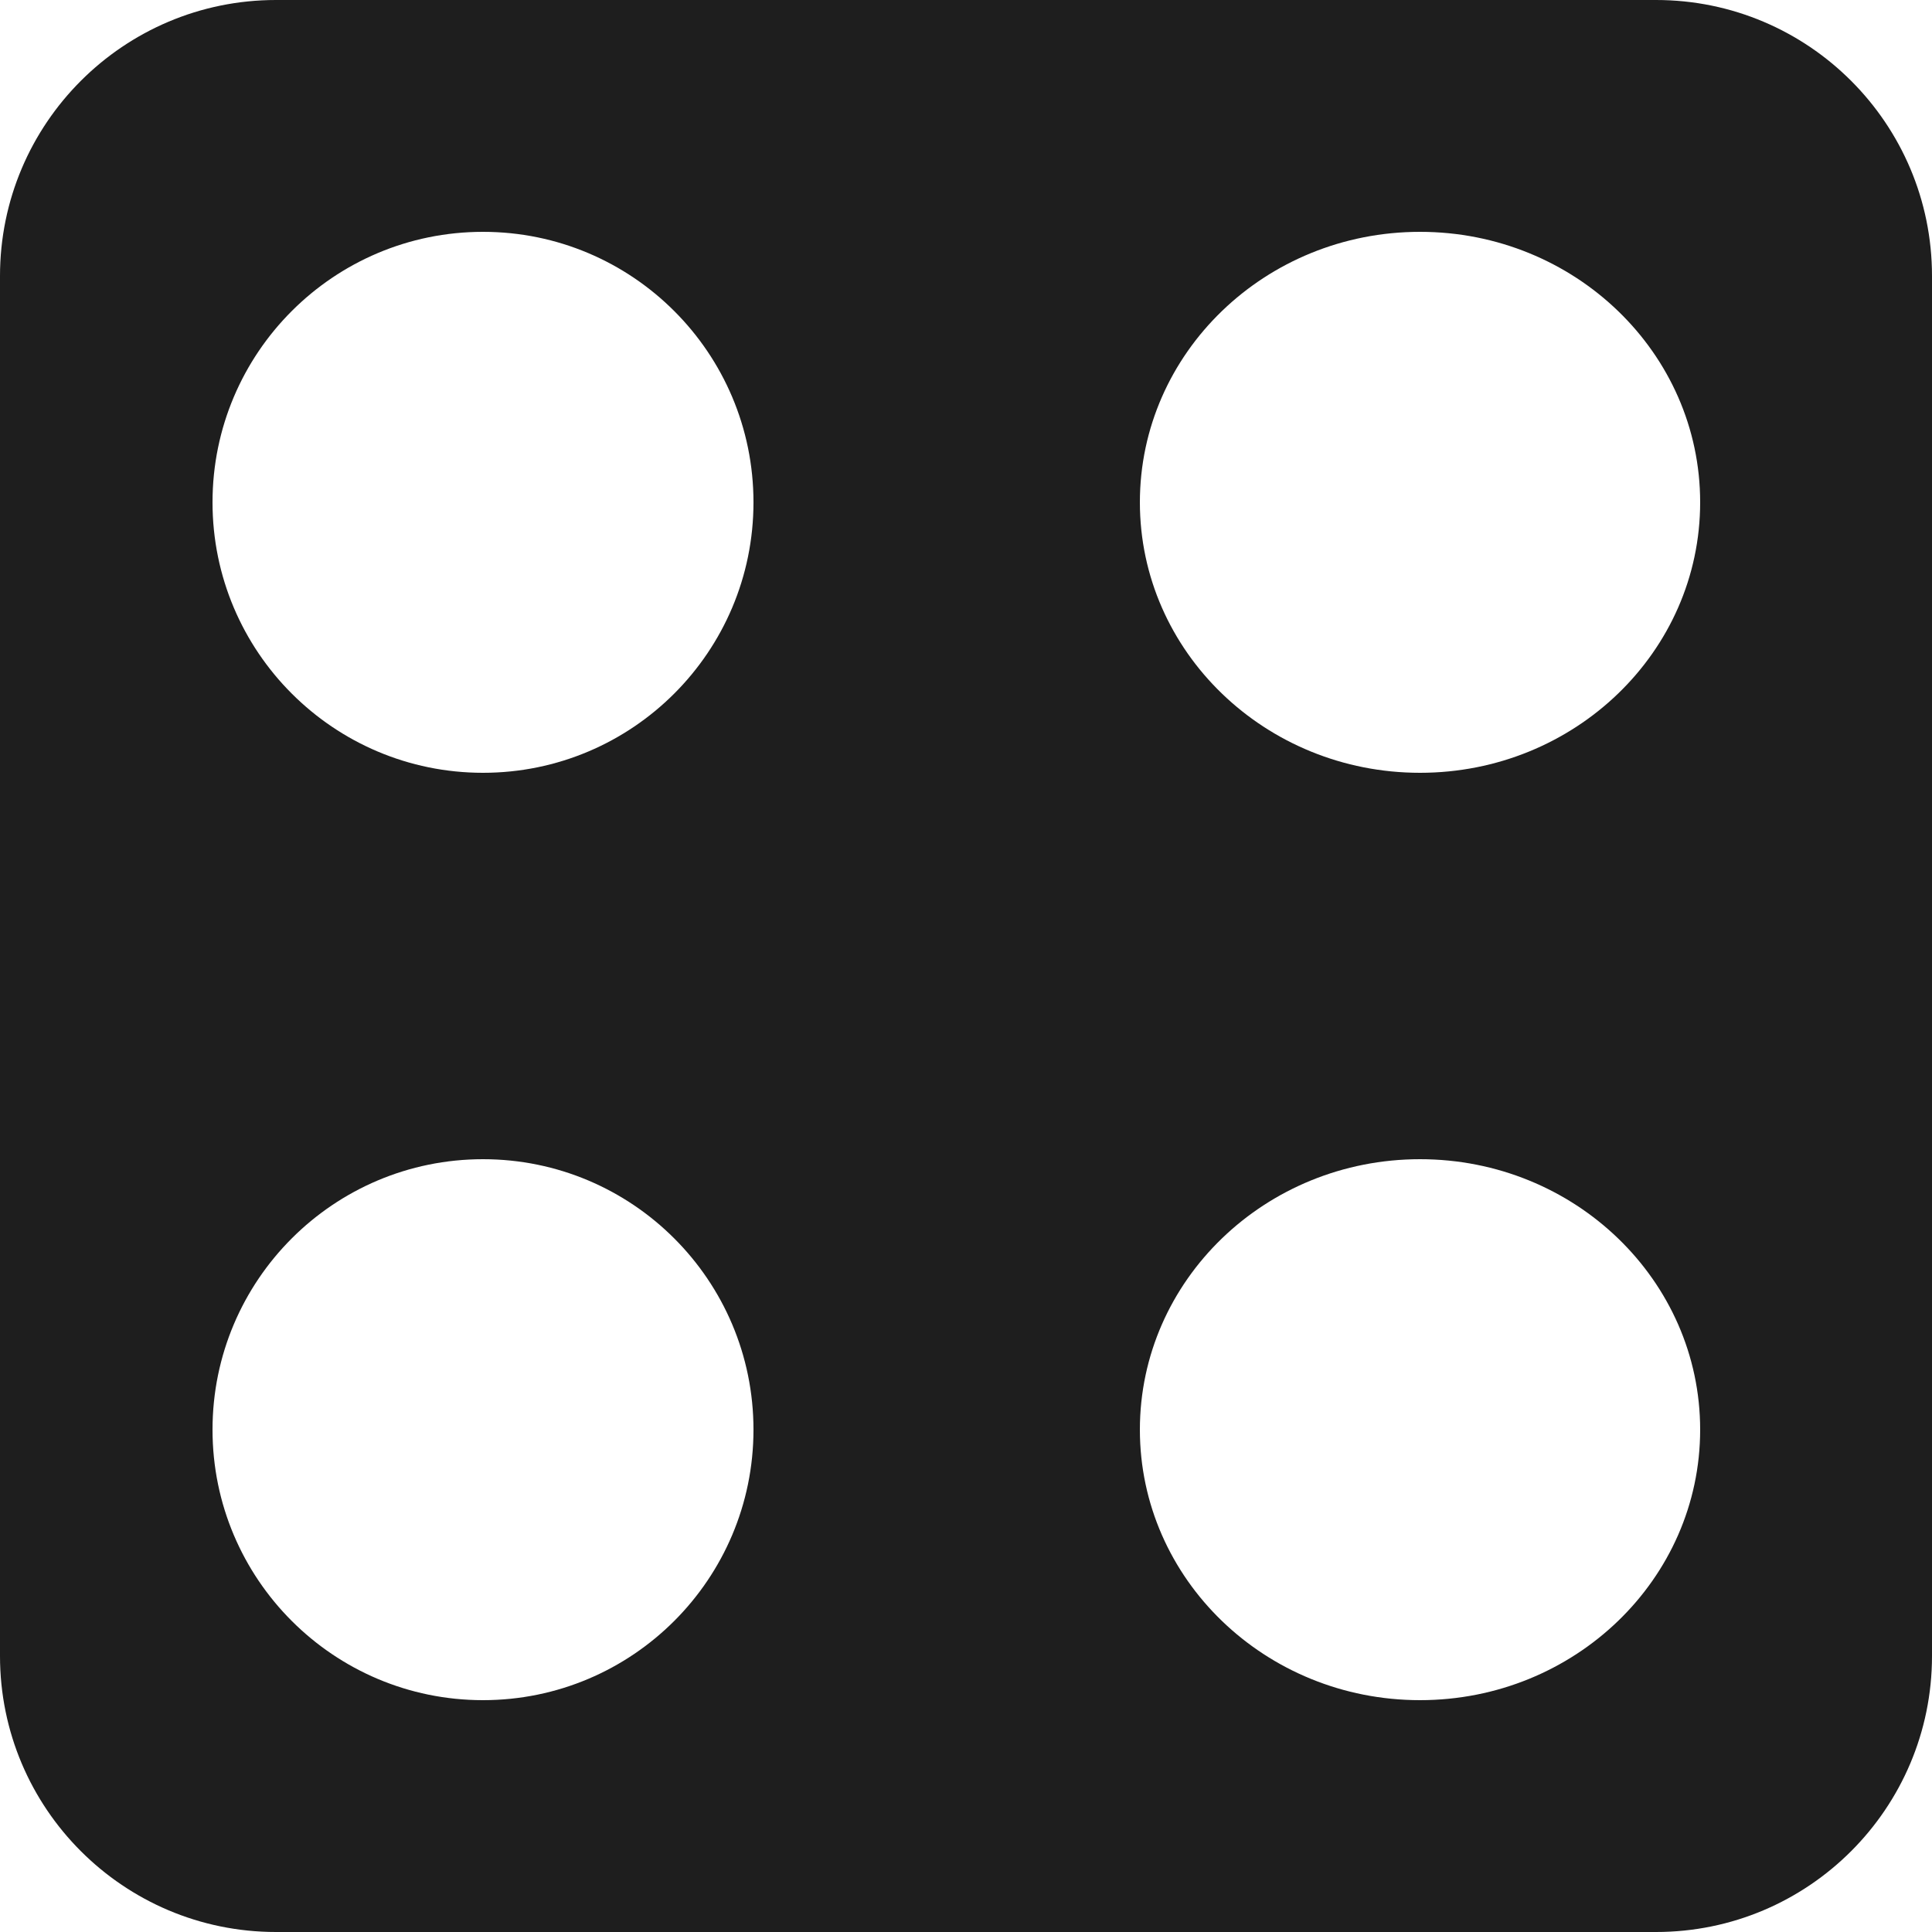 <svg width="35" height="35" viewBox="0 0 35 35" fill="none" xmlns="http://www.w3.org/2000/svg">
<path fill-rule="evenodd" clip-rule="evenodd" d="M5 0C2.239 0 0 2.239 0 5V30C0 32.761 2.239 35 5 35H30C32.761 35 35 32.761 35 30V5C35 2.239 32.761 0 30 0H5ZM13.65 9.1C13.65 11.806 11.456 14 8.75 14C6.044 14 3.85 11.806 3.85 9.1C3.85 6.394 6.044 4.2 8.75 4.2C11.456 4.2 13.65 6.394 13.65 9.1ZM13.65 25.9C13.65 28.606 11.456 30.8 8.75 30.8C6.044 30.8 3.85 28.606 3.85 25.9C3.85 23.194 6.044 21 8.75 21C11.456 21 13.65 23.194 13.65 25.9ZM25.725 14C28.528 14 30.8 11.806 30.8 9.1C30.8 6.394 28.528 4.2 25.725 4.2C22.922 4.2 20.65 6.394 20.65 9.1C20.65 11.806 22.922 14 25.725 14ZM30.8 25.9C30.8 28.606 28.528 30.8 25.725 30.8C22.922 30.8 20.65 28.606 20.65 25.9C20.65 23.194 22.922 21 25.725 21C28.528 21 30.8 23.194 30.8 25.9Z" fill="#1E1E1E"/>
</svg>

